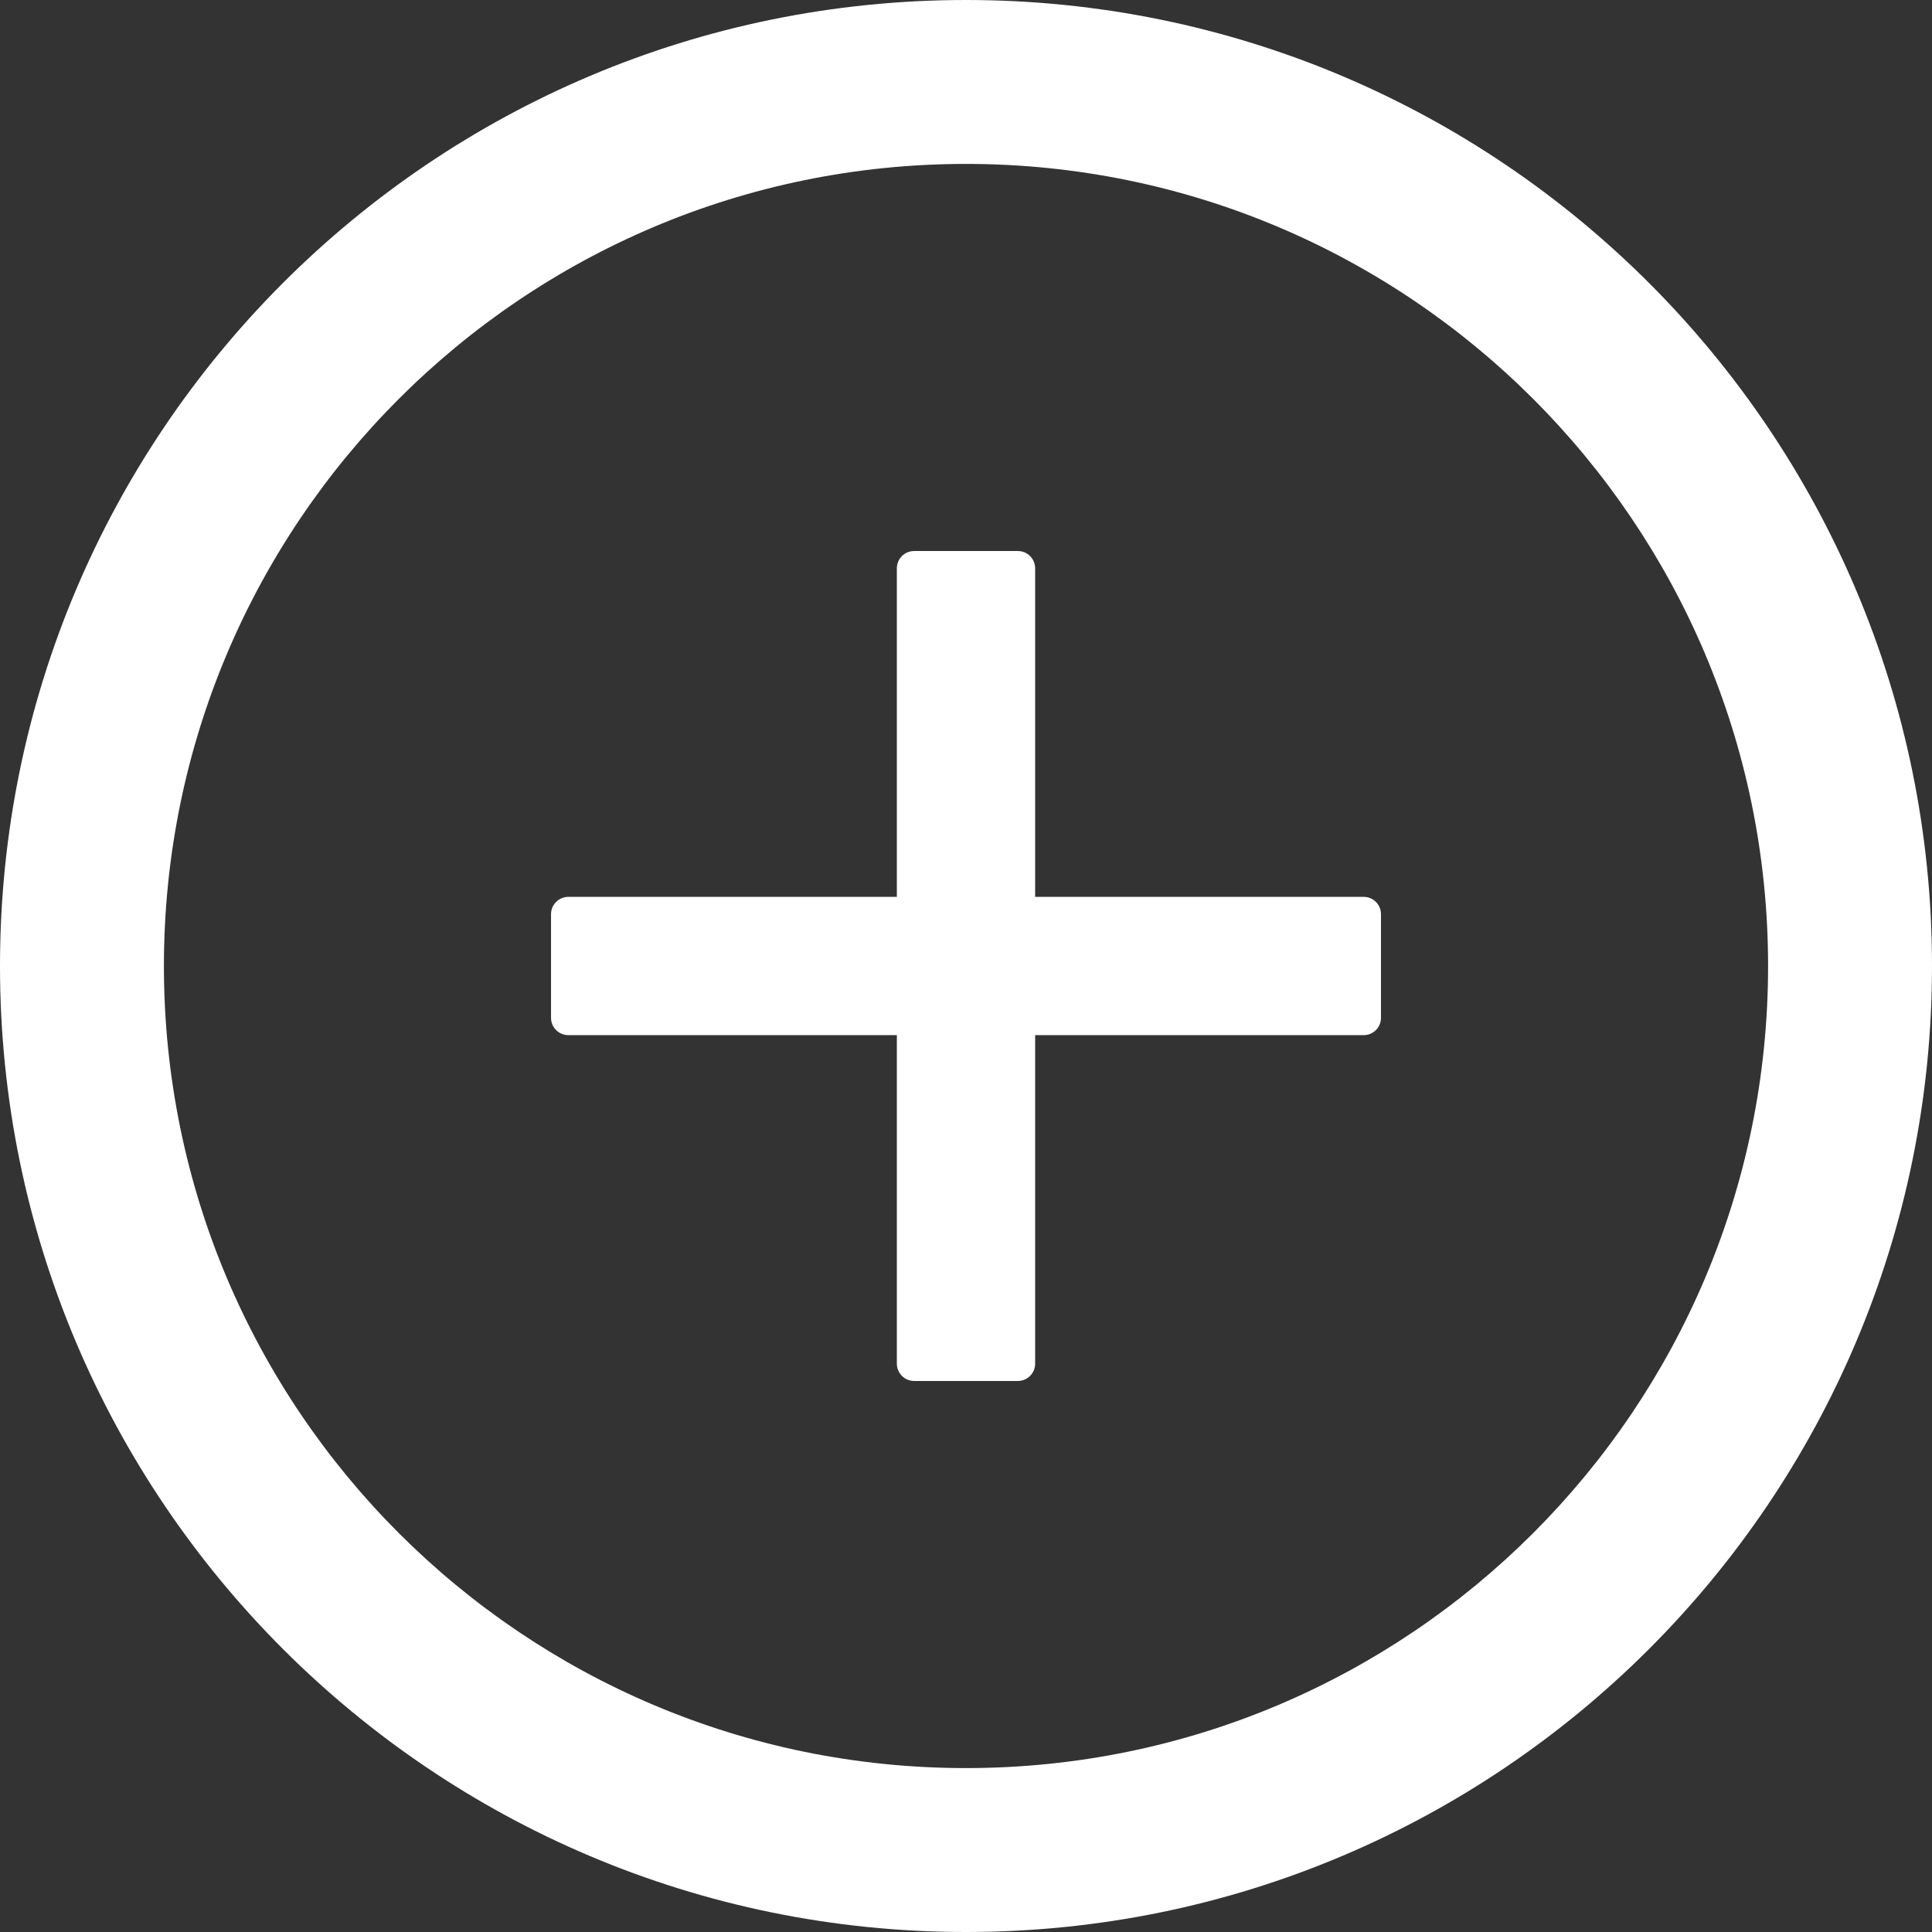 <svg width="19" height="19" viewBox="0 0 19 19" fill="none" xmlns="http://www.w3.org/2000/svg">
<rect x="0" y="0" width="19" height="19" fill="#333333" stroke="none"/>
<path d="M13.411 8.82H10.18V5.589C10.18 5.495 10.104 5.419 10.01 5.419H8.99C8.896 5.419 8.82 5.495 8.82 5.589V8.82H5.589C5.496 8.82 5.419 8.896 5.419 8.99V10.01C5.419 10.104 5.496 10.18 5.589 10.18H8.82V13.411C8.82 13.504 8.896 13.581 8.99 13.581H10.01C10.104 13.581 10.18 13.504 10.18 13.411V10.18H13.411C13.505 10.18 13.581 10.104 13.581 10.01V8.99C13.581 8.896 13.505 8.82 13.411 8.82Z" fill="white"/>
<path d="M9.5 0C4.254 0 0 4.254 0 9.5C0 14.746 4.254 19 9.5 19C14.746 19 19 14.746 19 9.5C19 4.254 14.746 0 9.5 0ZM9.5 17.388C5.144 17.388 1.612 13.856 1.612 9.5C1.612 5.144 5.144 1.612 9.5 1.612C13.856 1.612 17.388 5.144 17.388 9.5C17.388 13.856 13.856 17.388 9.5 17.388Z" fill="white"/>
</svg>
